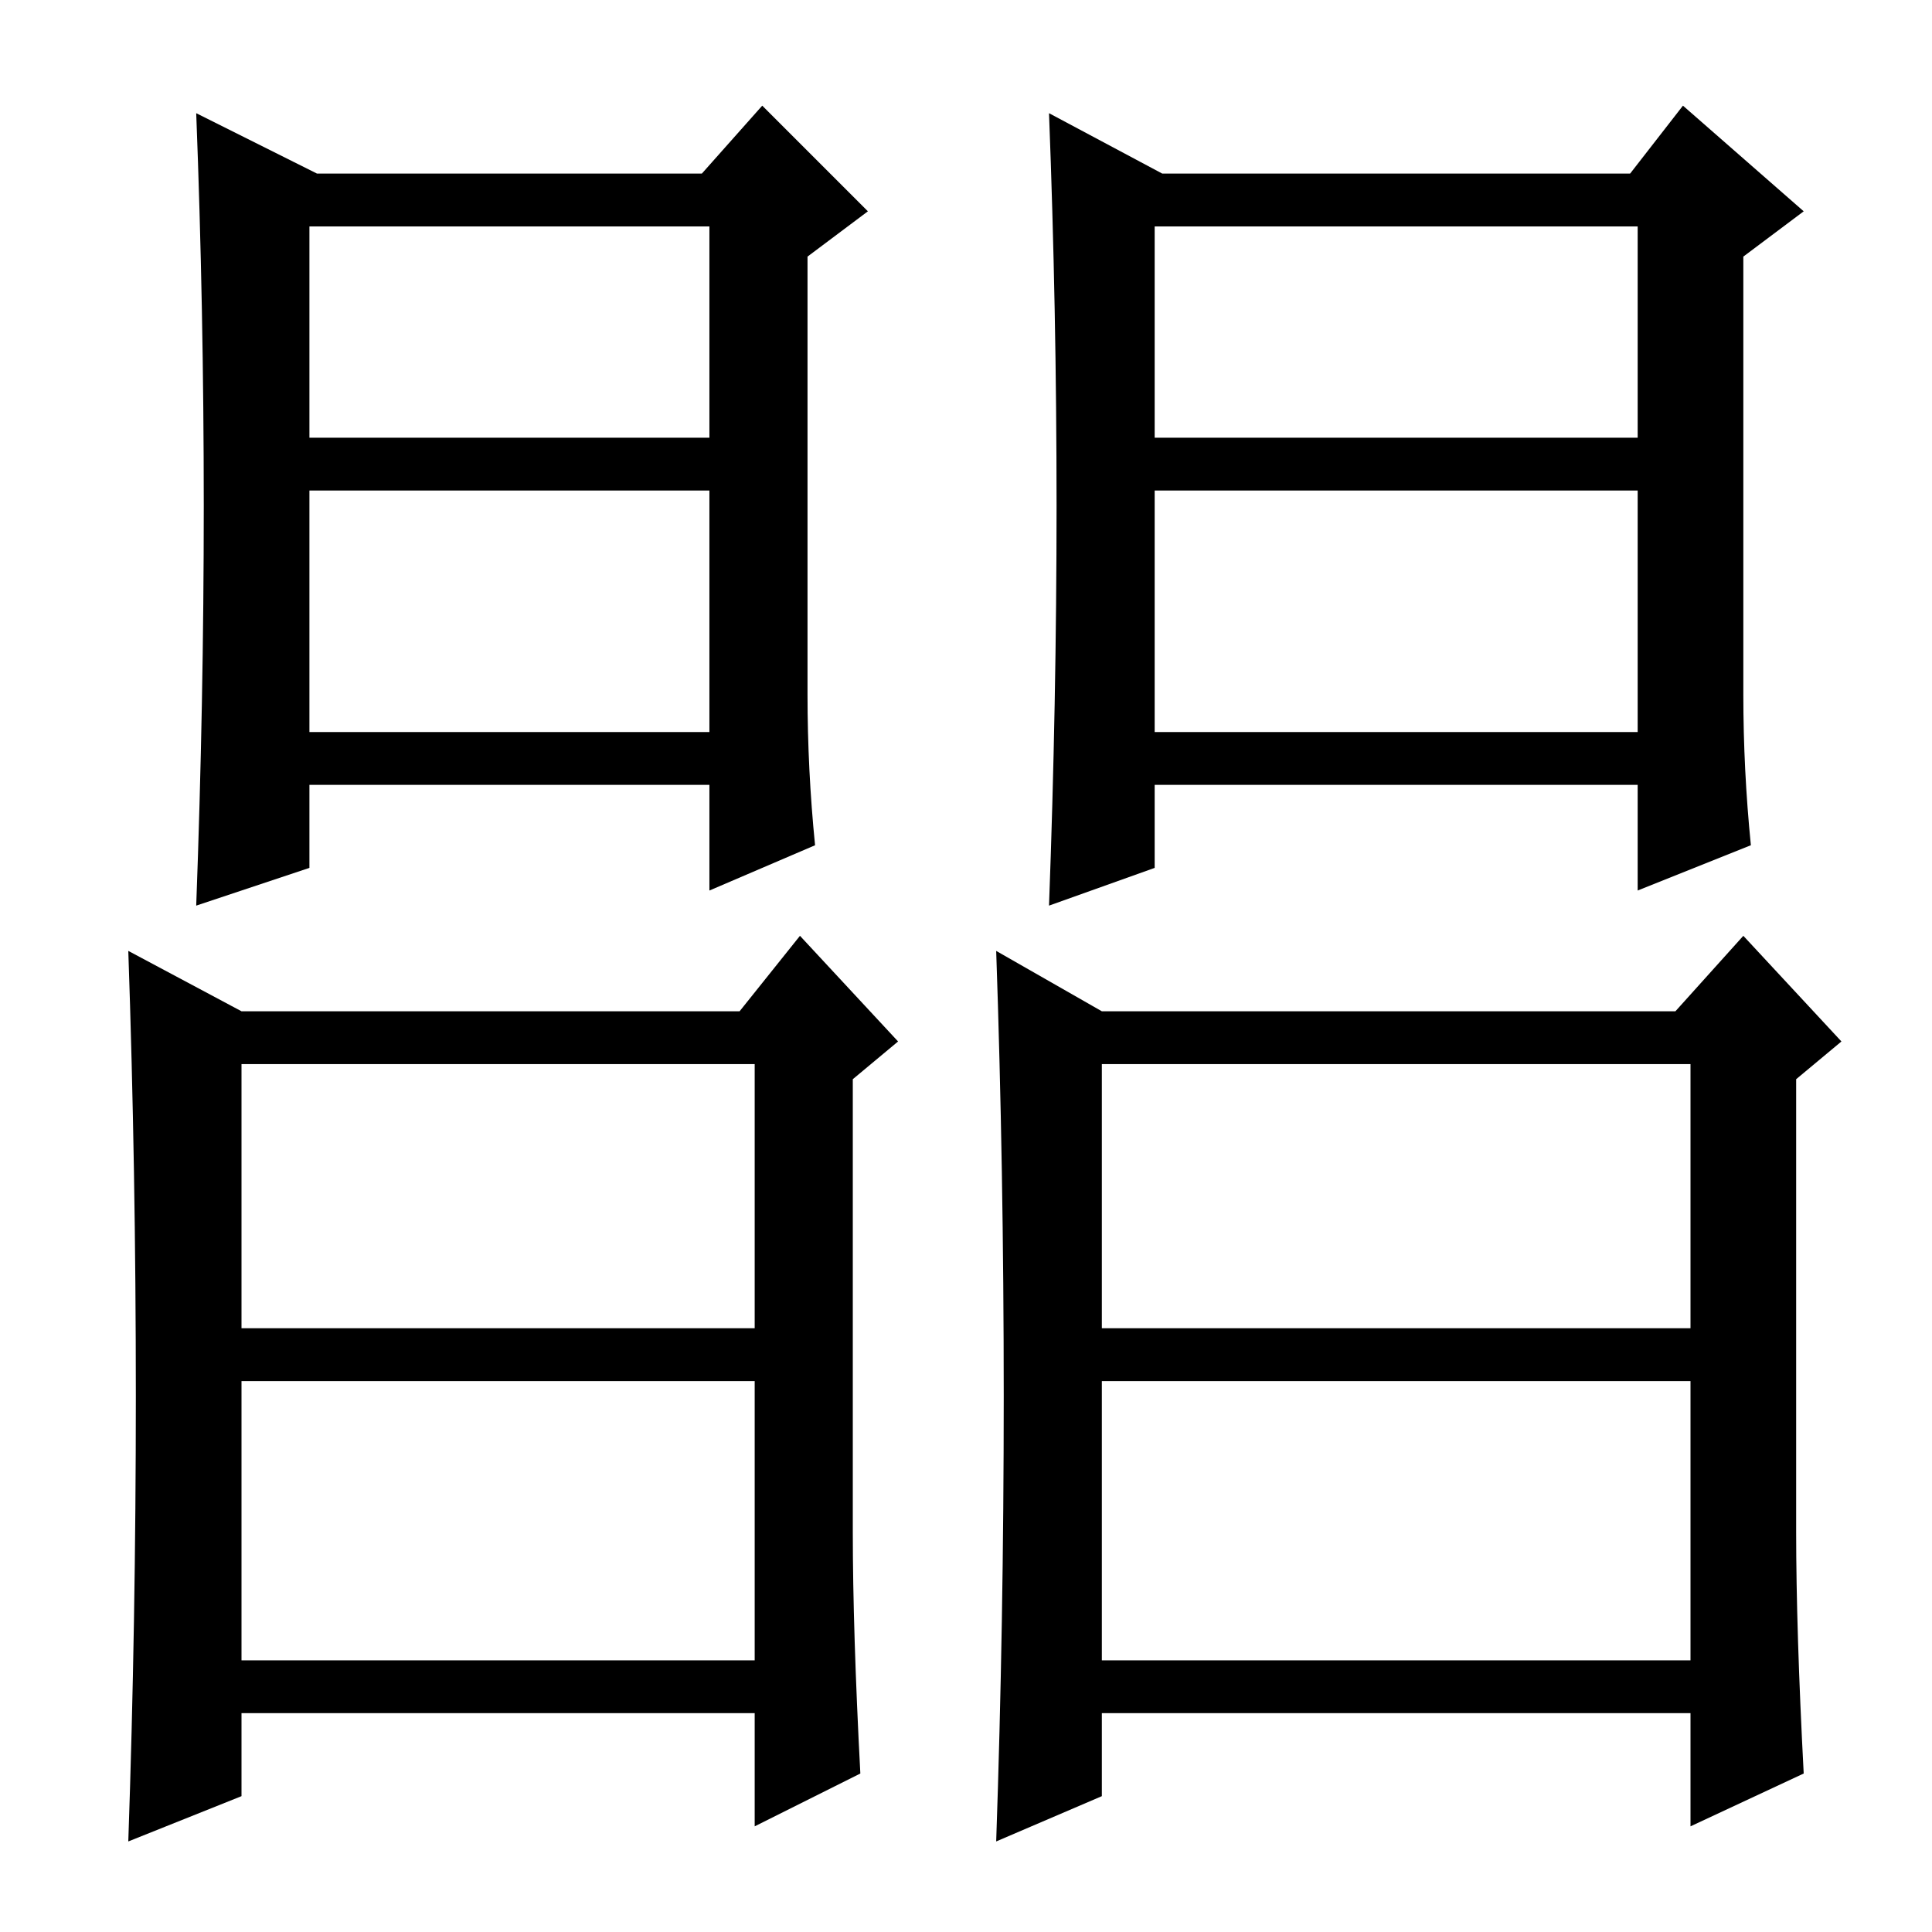 <?xml version="1.0" standalone="no"?>
<!DOCTYPE svg PUBLIC "-//W3C//DTD SVG 1.1//EN" "http://www.w3.org/Graphics/SVG/1.1/DTD/svg11.dtd" >
<svg xmlns="http://www.w3.org/2000/svg" xmlns:xlink="http://www.w3.org/1999/xlink" version="1.1" viewBox="0 -36 256 256">
  <g transform="matrix(1 0 0 -1 0 220)">
   <path fill="currentColor"
d="M41 198h53v28h-53v-28zM41 159h53v32h-53v-32zM32 80h68v35h-68v-35zM32 36h68v37h-68v-37zM27 189q0 26 -1 52l16 -8h51l8 9l14 -14l-8 -6v-58q0 -10 1 -20l-14 -6v14h-53v-11l-15 -5q1 27 1 53zM113 53q0 -13 1 -32l-14 -7v15h-68v-11l-15 -6q1 29 1 59t-1 59l15 -8h66
l8 10l13 -14l-6 -5v-60zM146 80h78v35h-78v-35zM146 36h78v37h-78v-37zM238 53q0 -13 1 -32l-15 -7v15h-78v-11l-14 -6q1 29 1 59t-1 59l14 -8h76l9 10l13 -14l-6 -5v-60zM153 198h64v28h-64v-28zM153 159h64v32h-64v-32zM140 189q0 26 -1 52l15 -8h62l7 9l16 -14l-8 -6v-58
q0 -10 1 -20l-15 -6v14h-64v-11l-14 -5q1 27 1 53z" />
  </g>

</svg>

